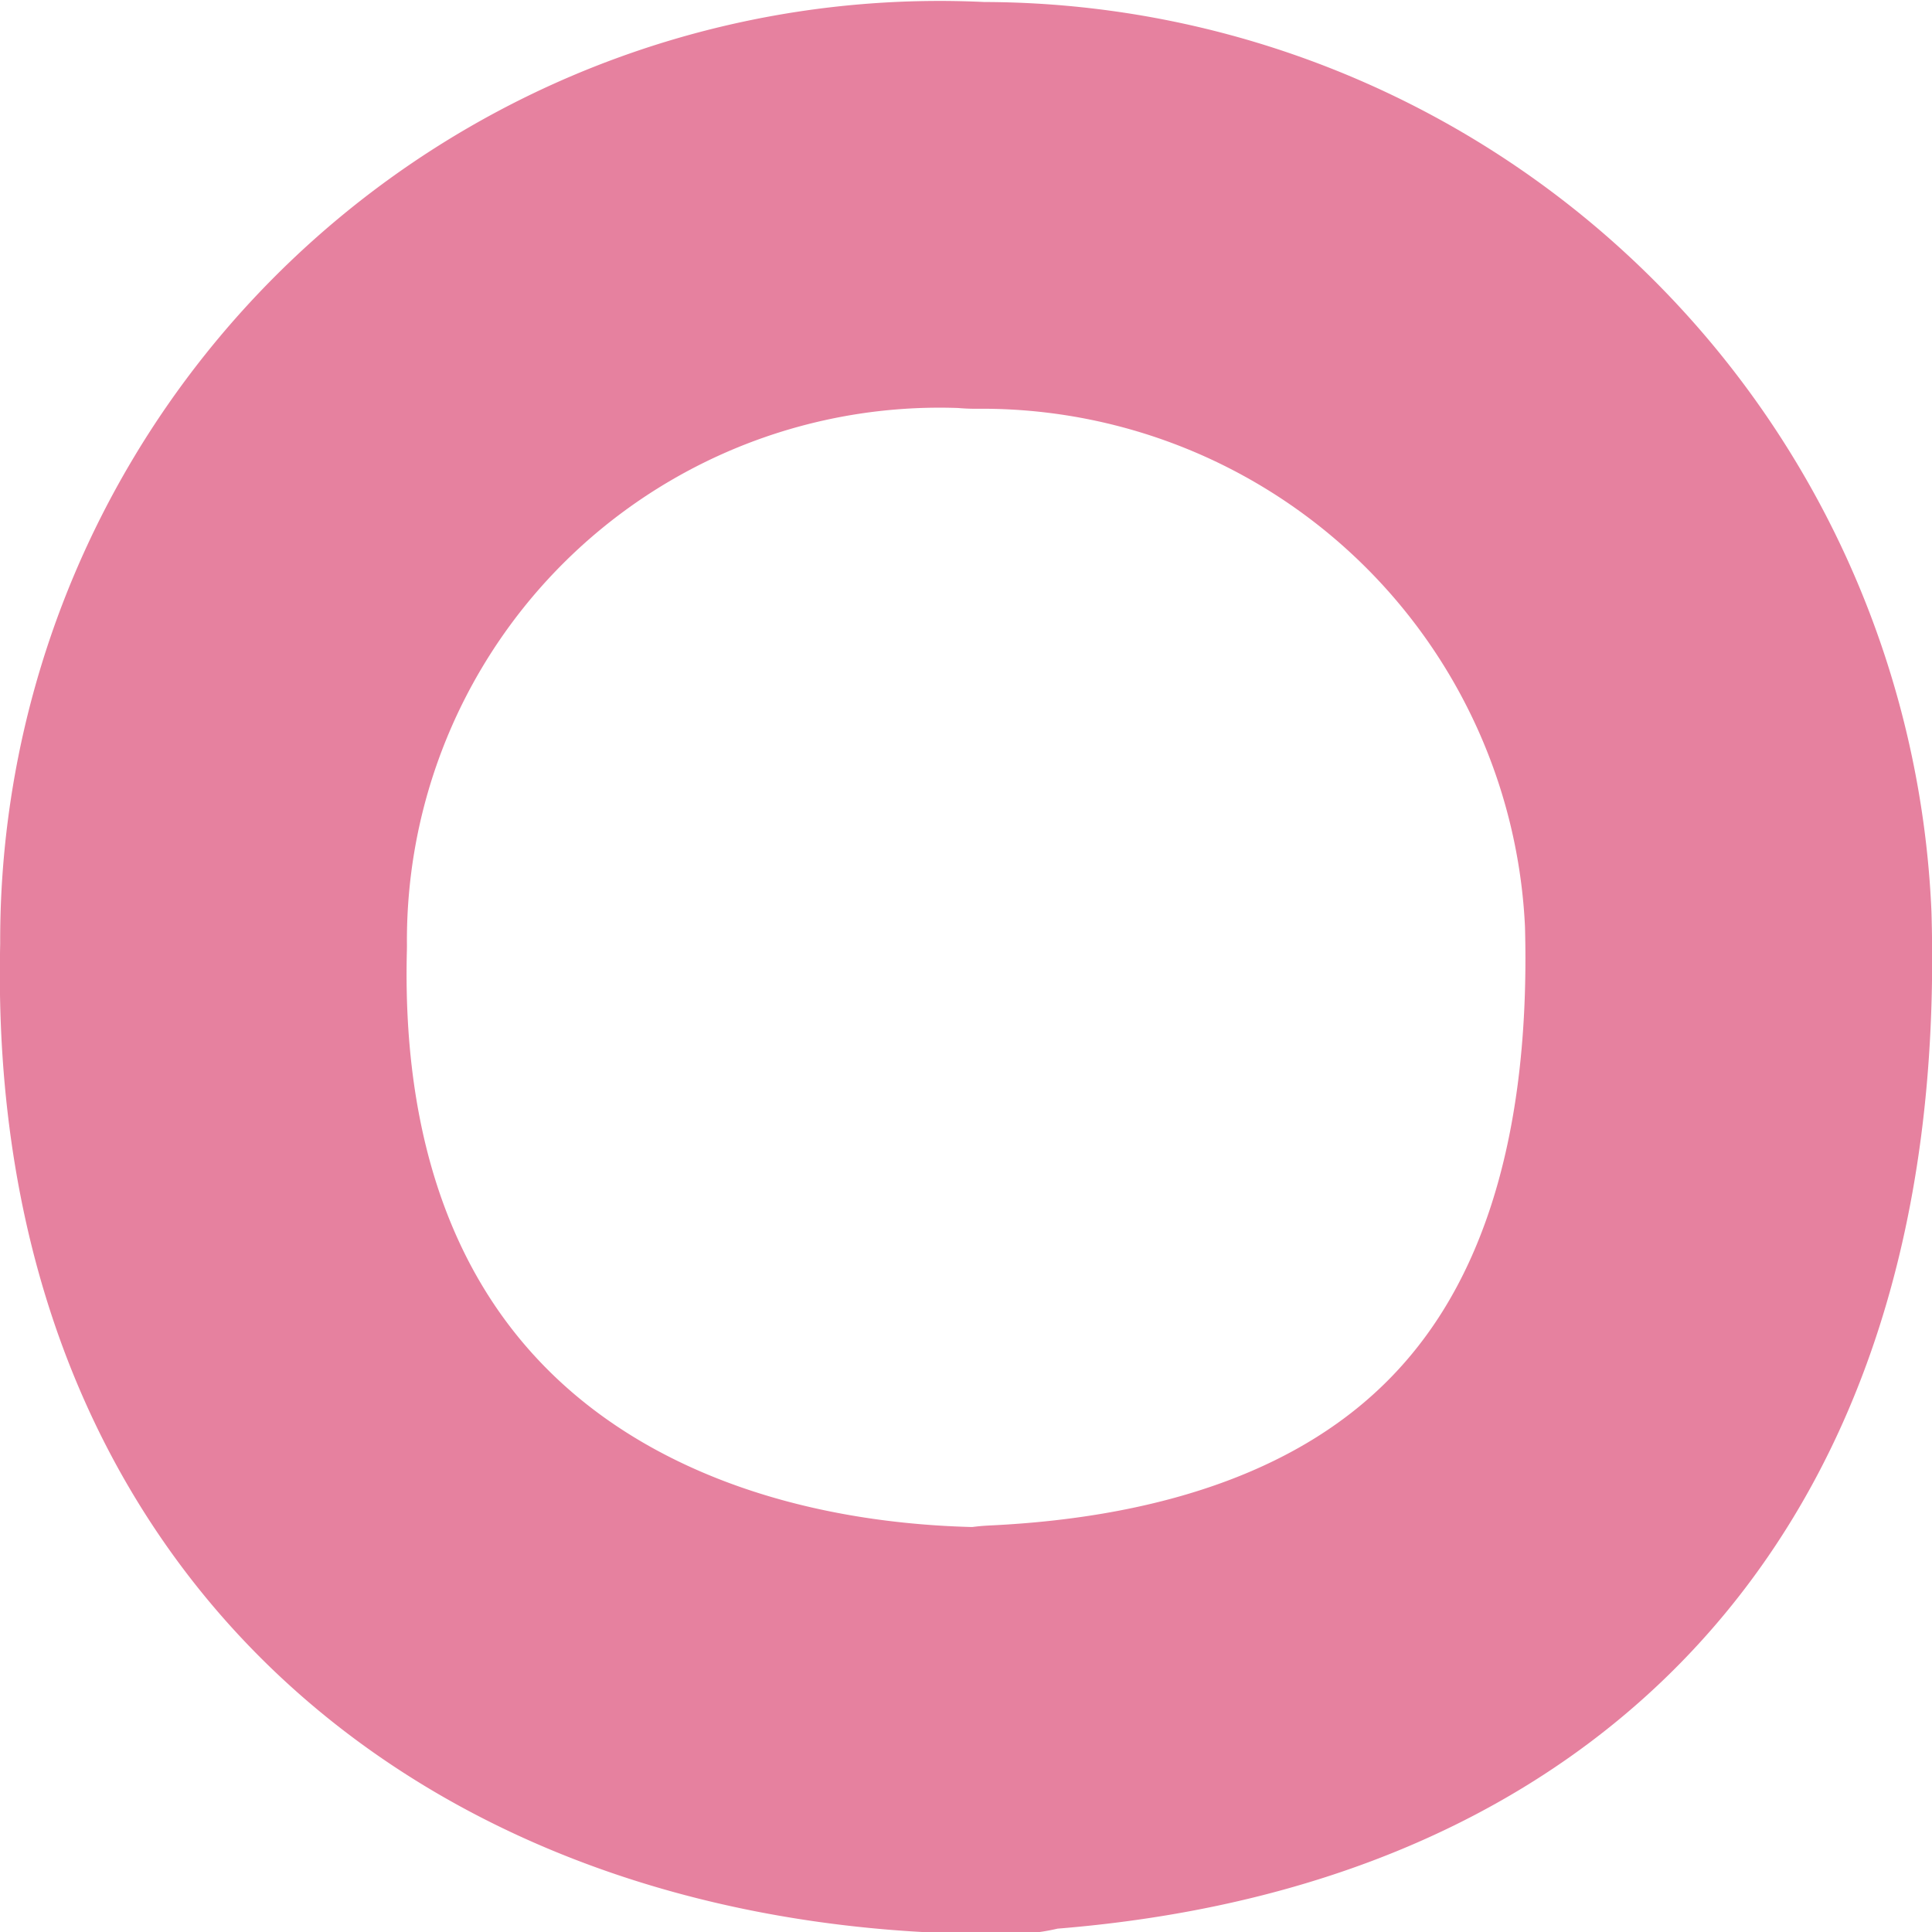 <svg xmlns="http://www.w3.org/2000/svg" width="9.5" height="9.5" viewBox="0 0 9.5 9.5">
  <defs>
    <style>
      .cls-1 {
        fill: #bc204b;
        fill-opacity: 0;
        stroke: #e06287;
        stroke-linejoin: round;
        stroke-width: 2px;
        fill-rule: evenodd;
        opacity: 0.8;
      }
    </style>
  </defs>
  <path id="circle-pink.svg" class="cls-1" d="M518.567,1180.95a3.619,3.619,0,0,0-3.816,3.64c-0.067,2.64,1.762,3.88,3.95,3.86,0.085,0-.122,0-0.039-0.01,2.144-.1,3.663-1.27,3.586-3.98a3.673,3.673,0,0,0-3.7-3.51h0.014Z" transform="translate(-513.75 -1179.94)"/>
</svg>
